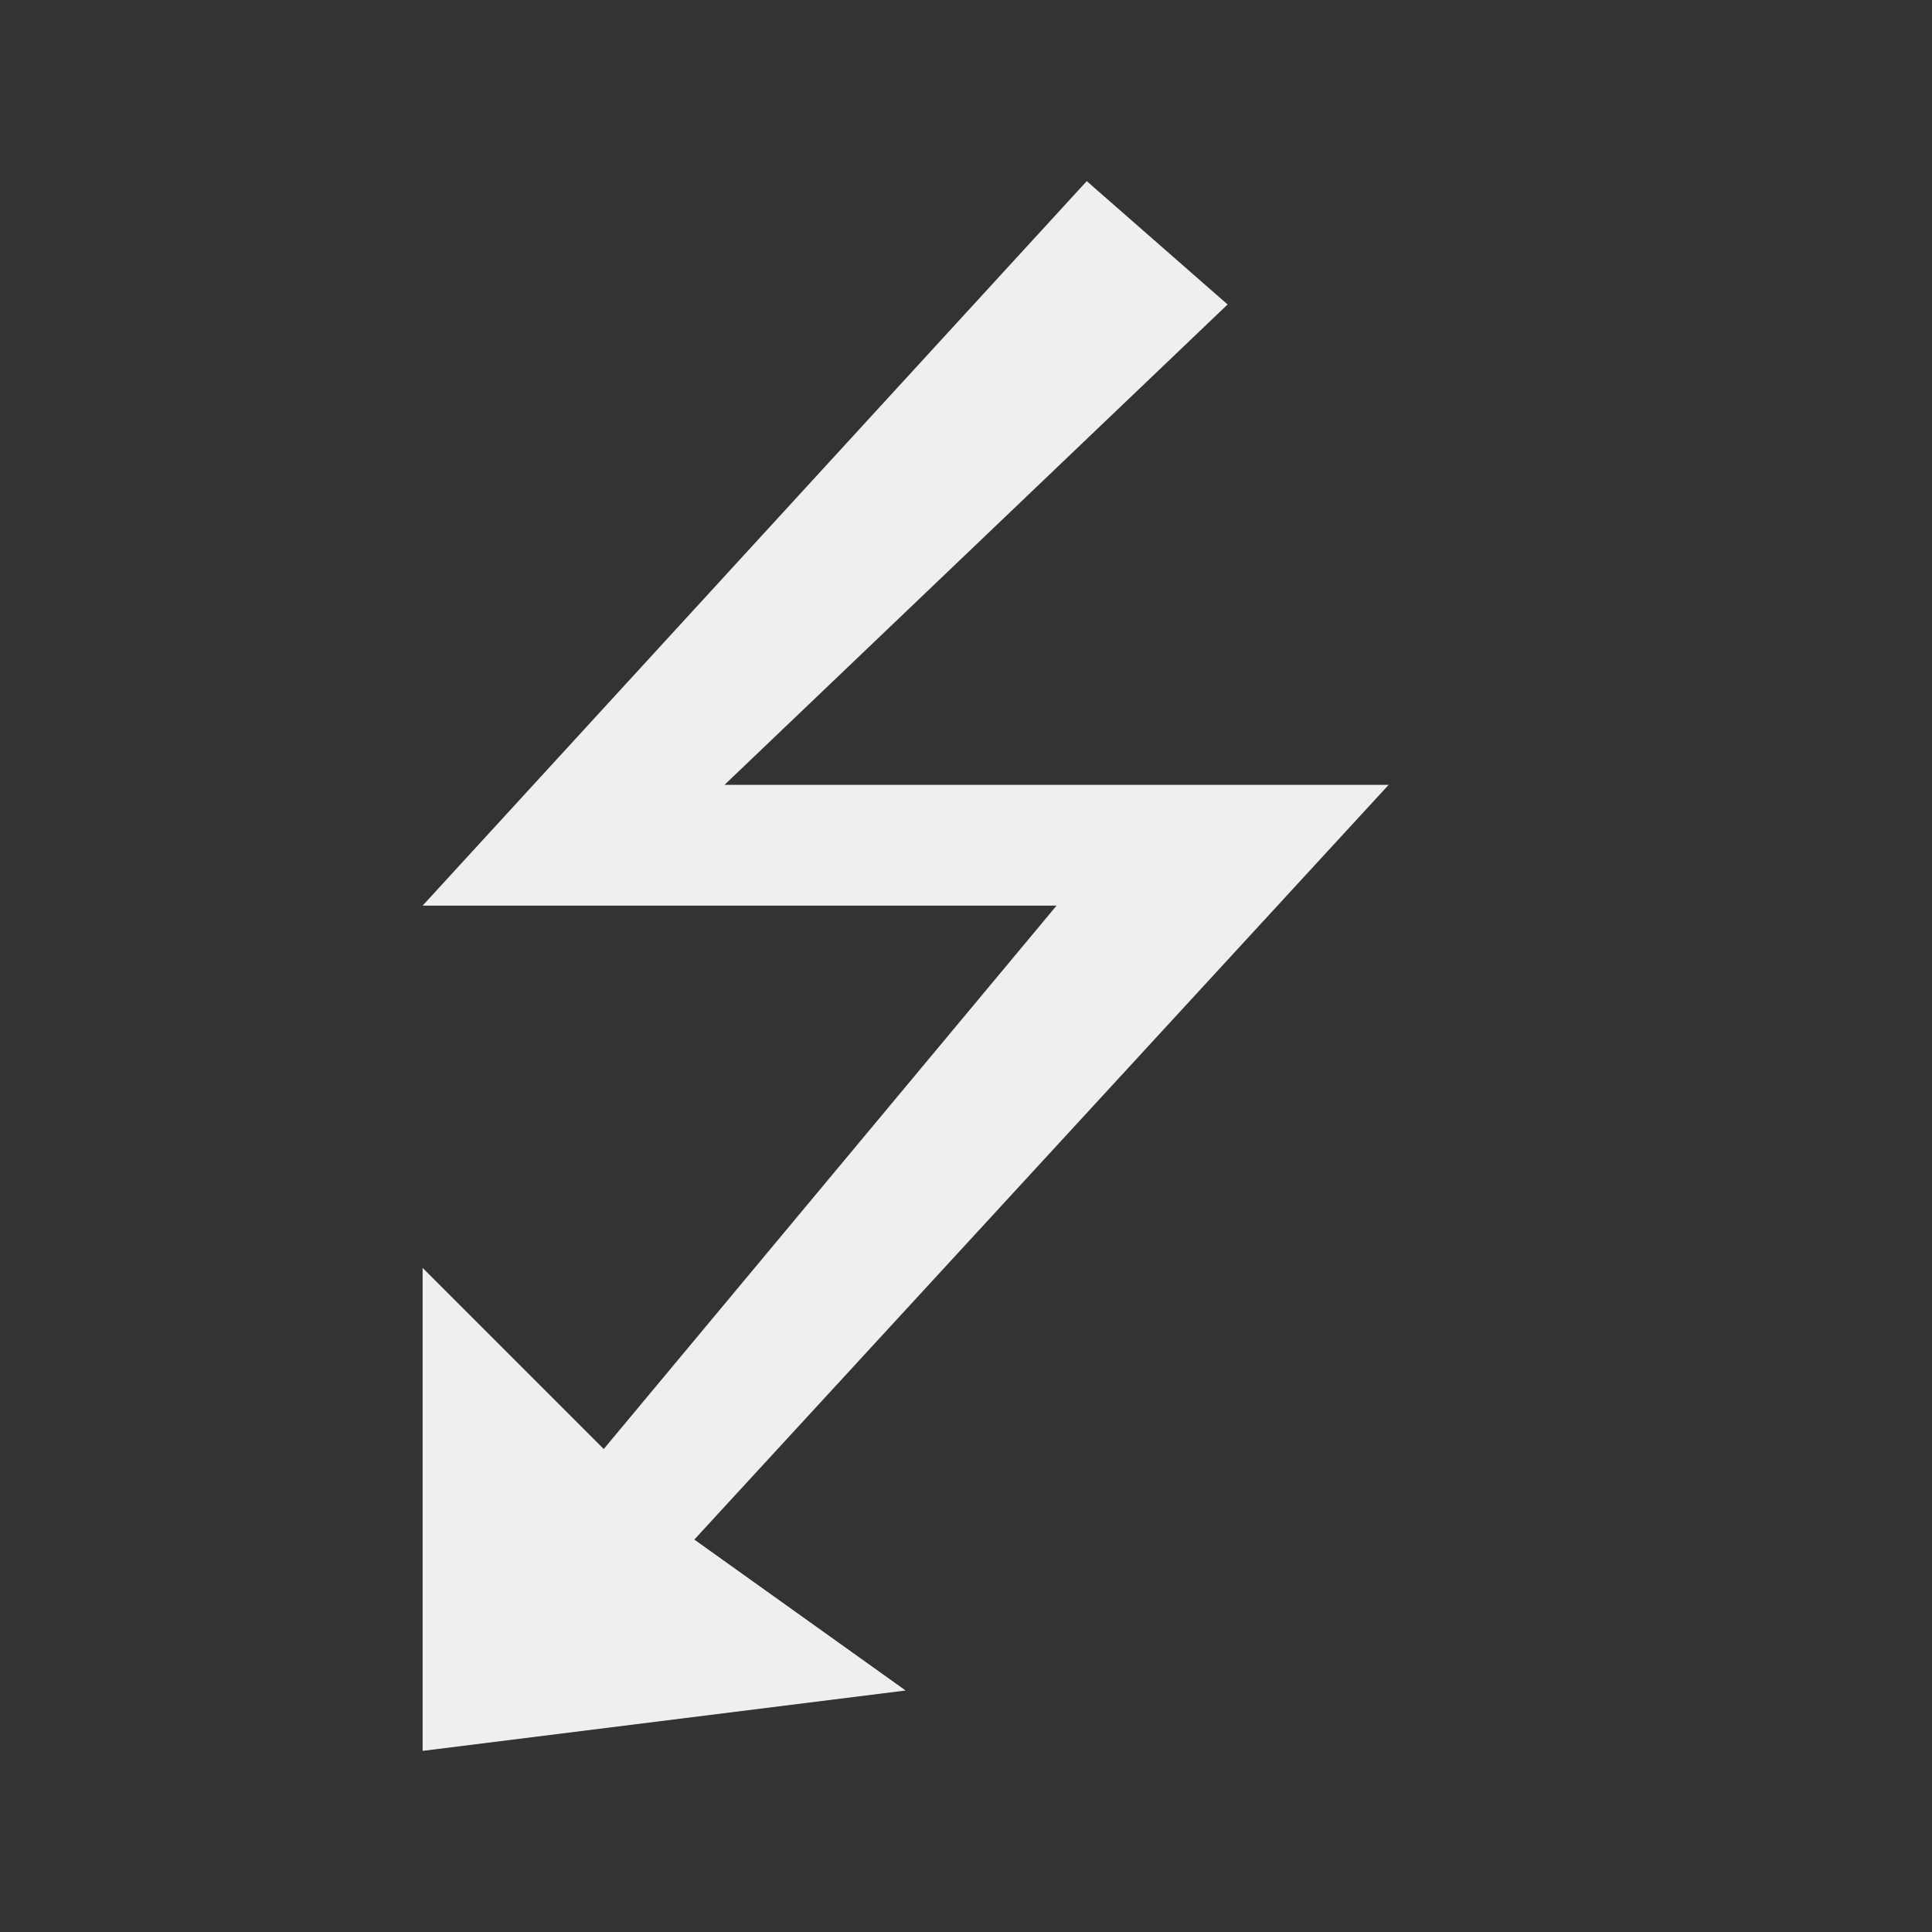 <svg height="32" viewBox="0 0 32 32" width="32" xmlns="http://www.w3.org/2000/svg"><rect x="0" y="0" width="32" height="32" fill="#333333" stroke="none"/><path d="m18 3-11 12h10.5l-7.5 9-3-3v8l8-1-3.5-2.5 11.5-12.5h-11l8.333-7.957z" fill="#efefef" stroke-width="1.333"/></svg>